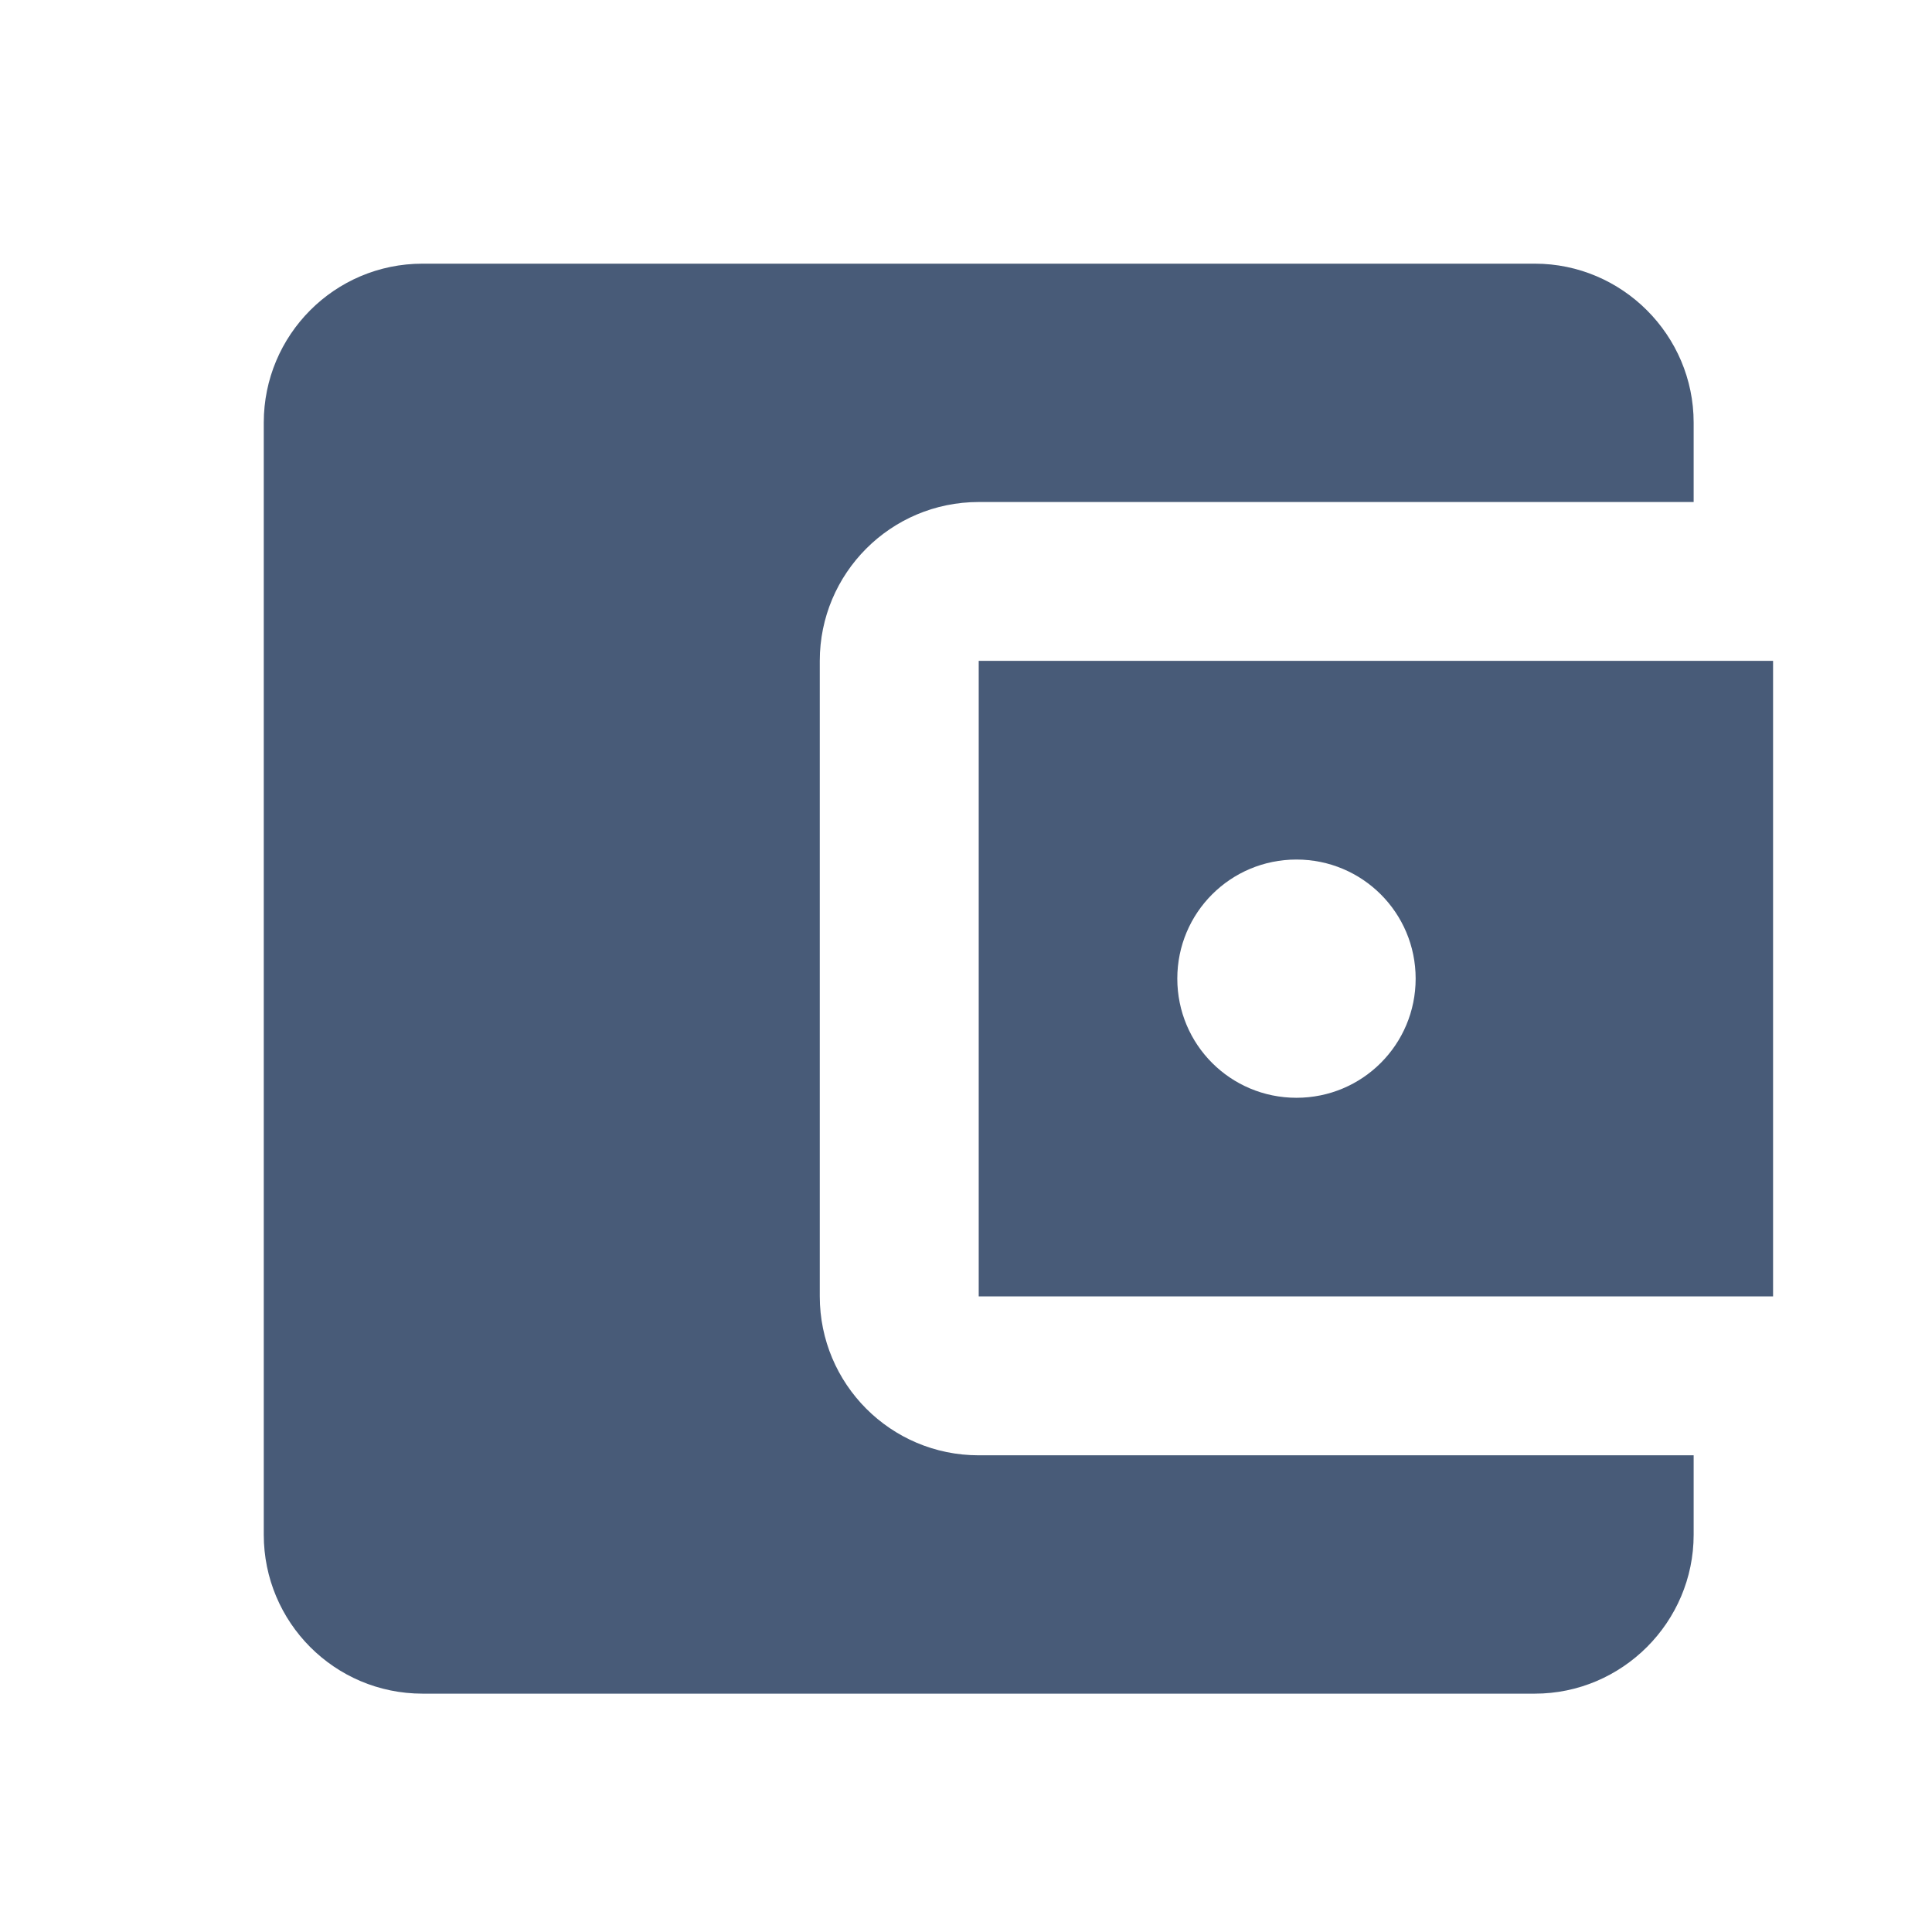 <svg width="19" height="19" viewBox="0 0 19 19" fill="none" xmlns="http://www.w3.org/2000/svg">
    <path d="M16.656 14.312V15.093C16.656 15.953 15.953 16.656 15.094 16.656H4.156C3.289 16.656 2.594 15.953 2.594 15.093V4.156C2.594 3.296 3.289 2.593 4.156 2.593H15.094C15.953 2.593 16.656 3.296 16.656 4.156V4.937H9.625C8.758 4.937 8.062 5.64 8.062 6.499V12.749C8.062 13.609 8.758 14.312 9.625 14.312H16.656ZM9.625 12.749H17.437V6.499H9.625V12.749ZM12.75 10.796C12.101 10.796 11.578 10.273 11.578 9.624C11.578 8.976 12.101 8.453 12.75 8.453C13.398 8.453 13.922 8.976 13.922 9.624C13.922 10.273 13.398 10.796 12.75 10.796Z" fill="#485B78"/>
</svg>
